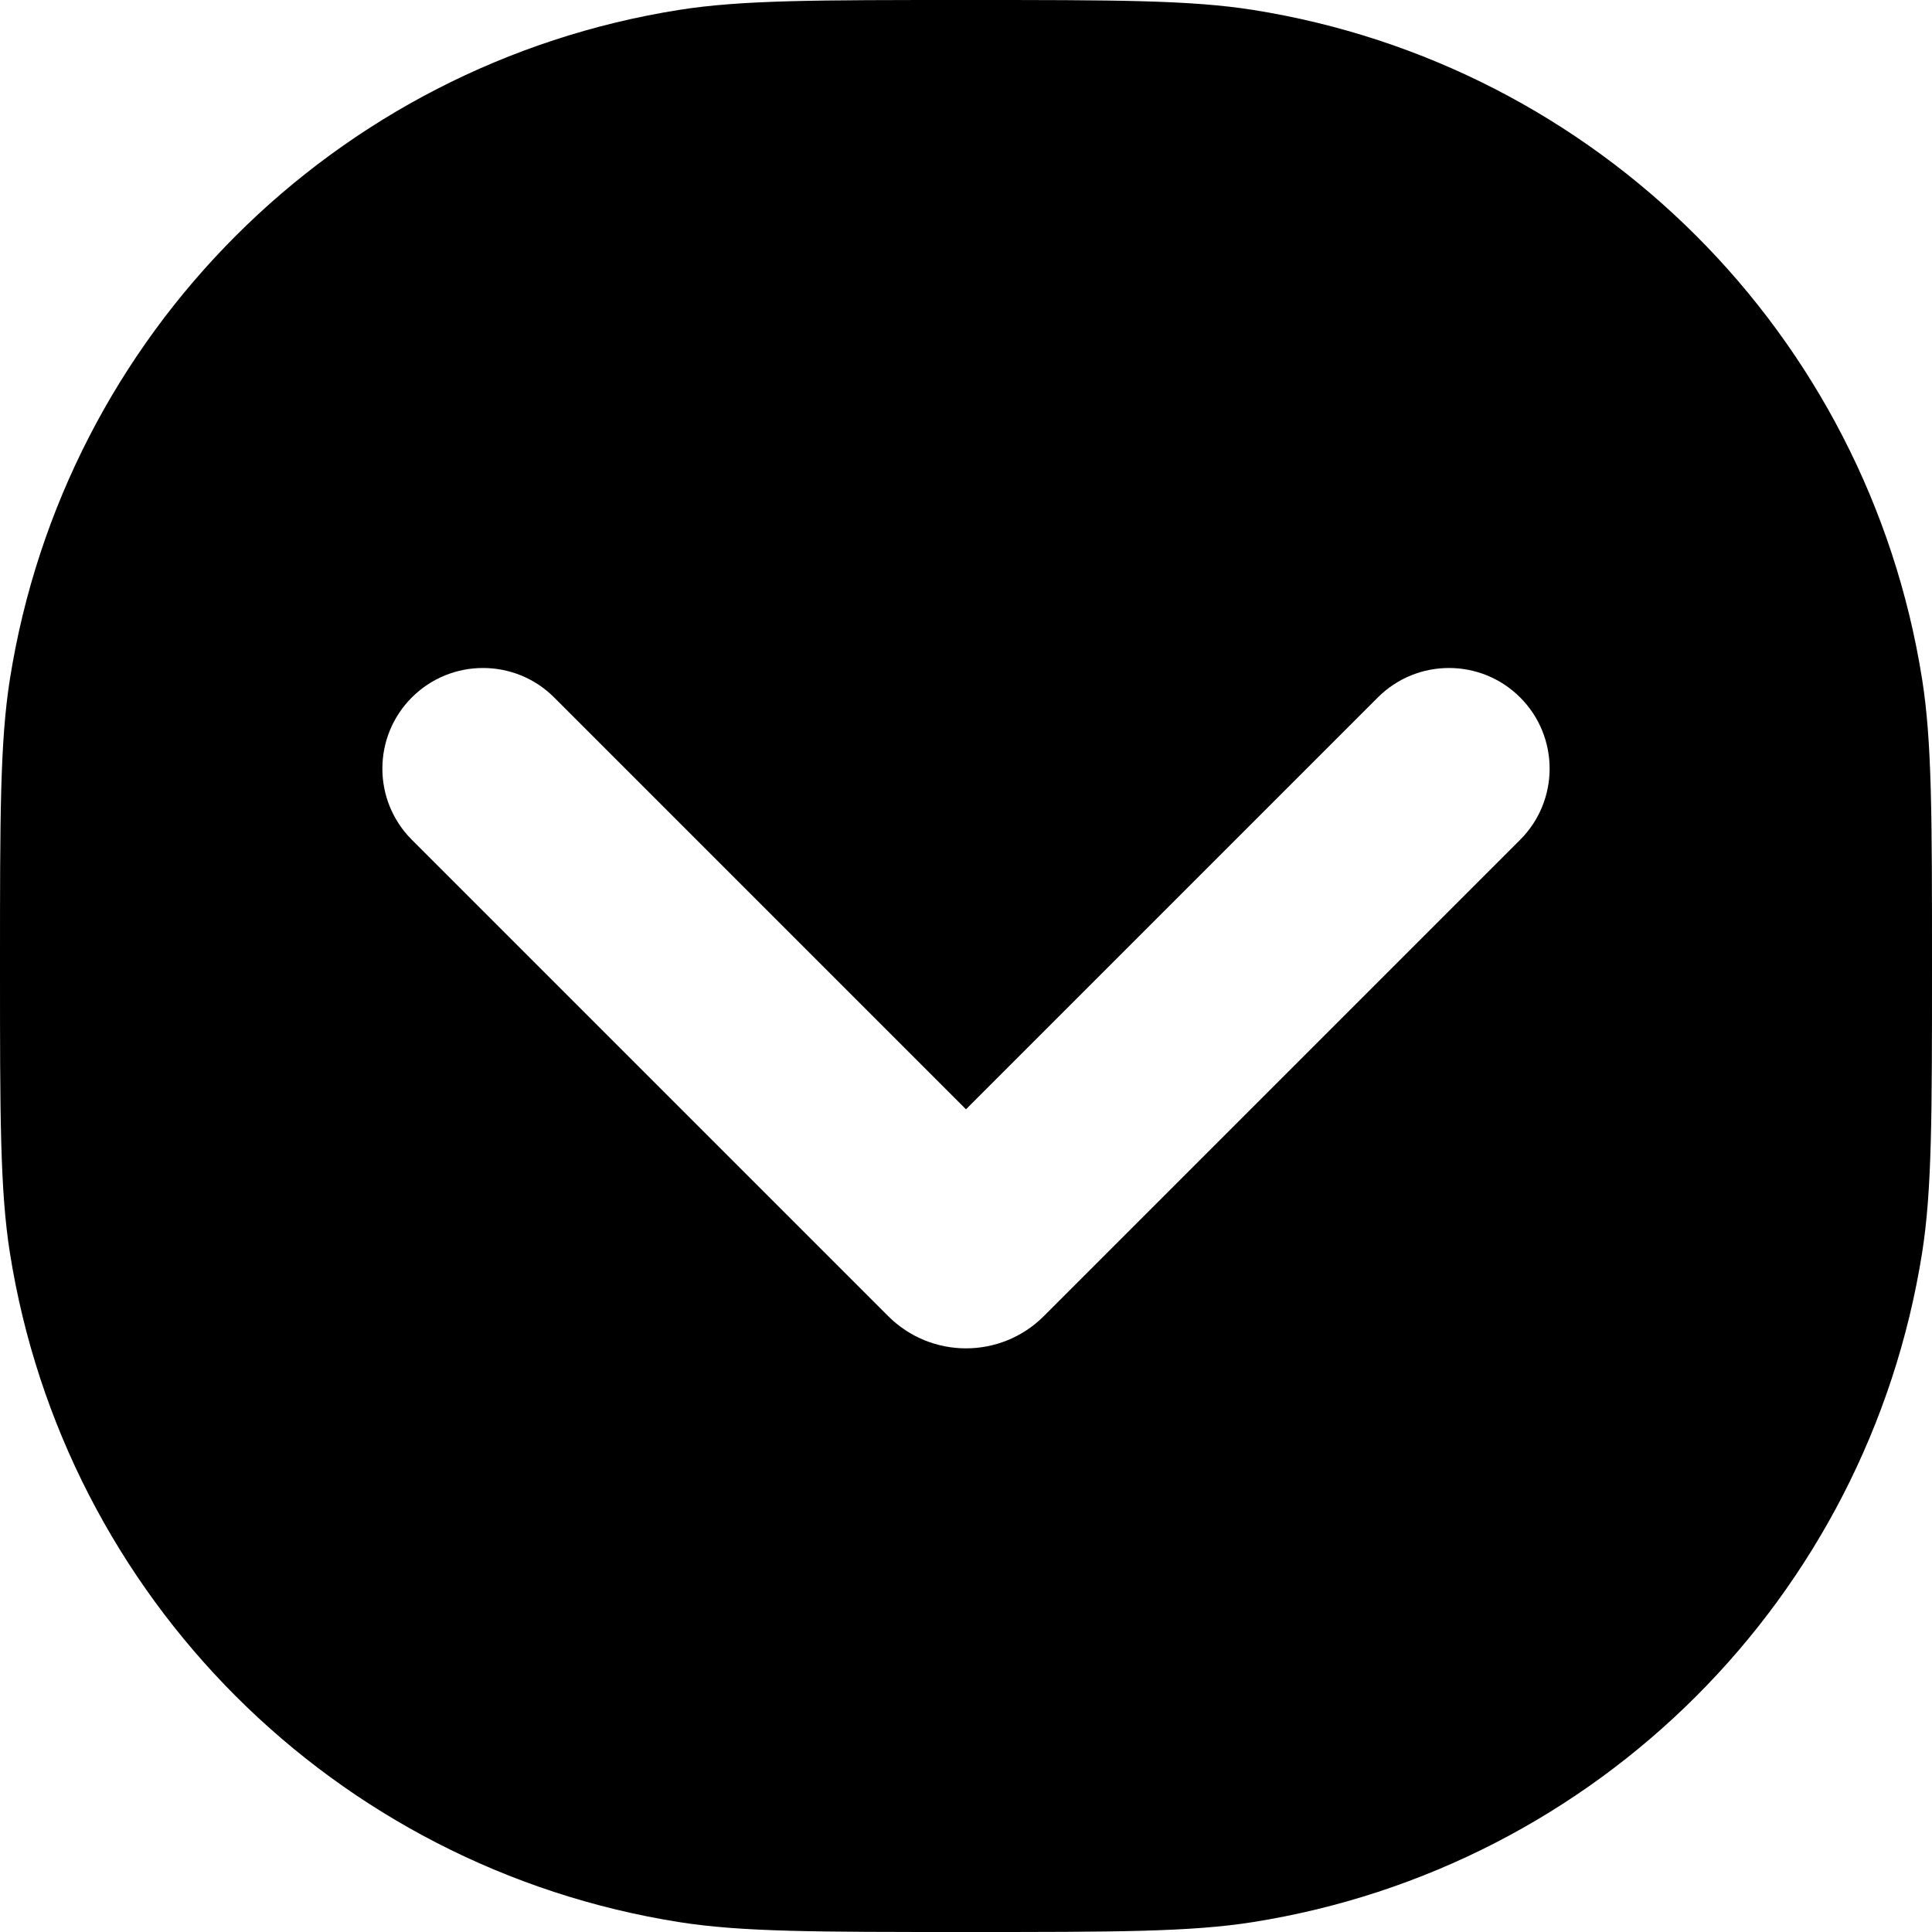 <svg width="24" height="24" viewBox="0 0 24 24" fill="none" xmlns="http://www.w3.org/2000/svg">
<path fill-rule="evenodd" clip-rule="evenodd" d="M0.123 8.436C0 9.213 0 10.142 0 12C0 13.858 0 14.787 0.123 15.564C0.801 19.843 4.157 23.199 8.436 23.877C9.213 24 10.142 24 12 24C13.858 24 14.787 24 15.564 23.877C19.843 23.199 23.199 19.843 23.877 15.564C24 14.787 24 13.858 24 12C24 10.142 24 9.213 23.877 8.436C23.199 4.157 19.843 0.801 15.564 0.123C14.787 0 13.858 0 12 0C10.142 0 9.213 0 8.436 0.123C4.157 0.801 0.801 4.157 0.123 8.436ZM11.034 16.35C11.568 16.883 12.432 16.883 12.966 16.35L18.884 10.432C19.372 9.944 19.372 9.152 18.884 8.664C18.396 8.176 17.604 8.176 17.116 8.664L12 13.78L6.884 8.664C6.396 8.176 5.604 8.176 5.116 8.664C4.628 9.152 4.628 9.944 5.116 10.432L11.034 16.35Z" fill="black"/>
</svg>
